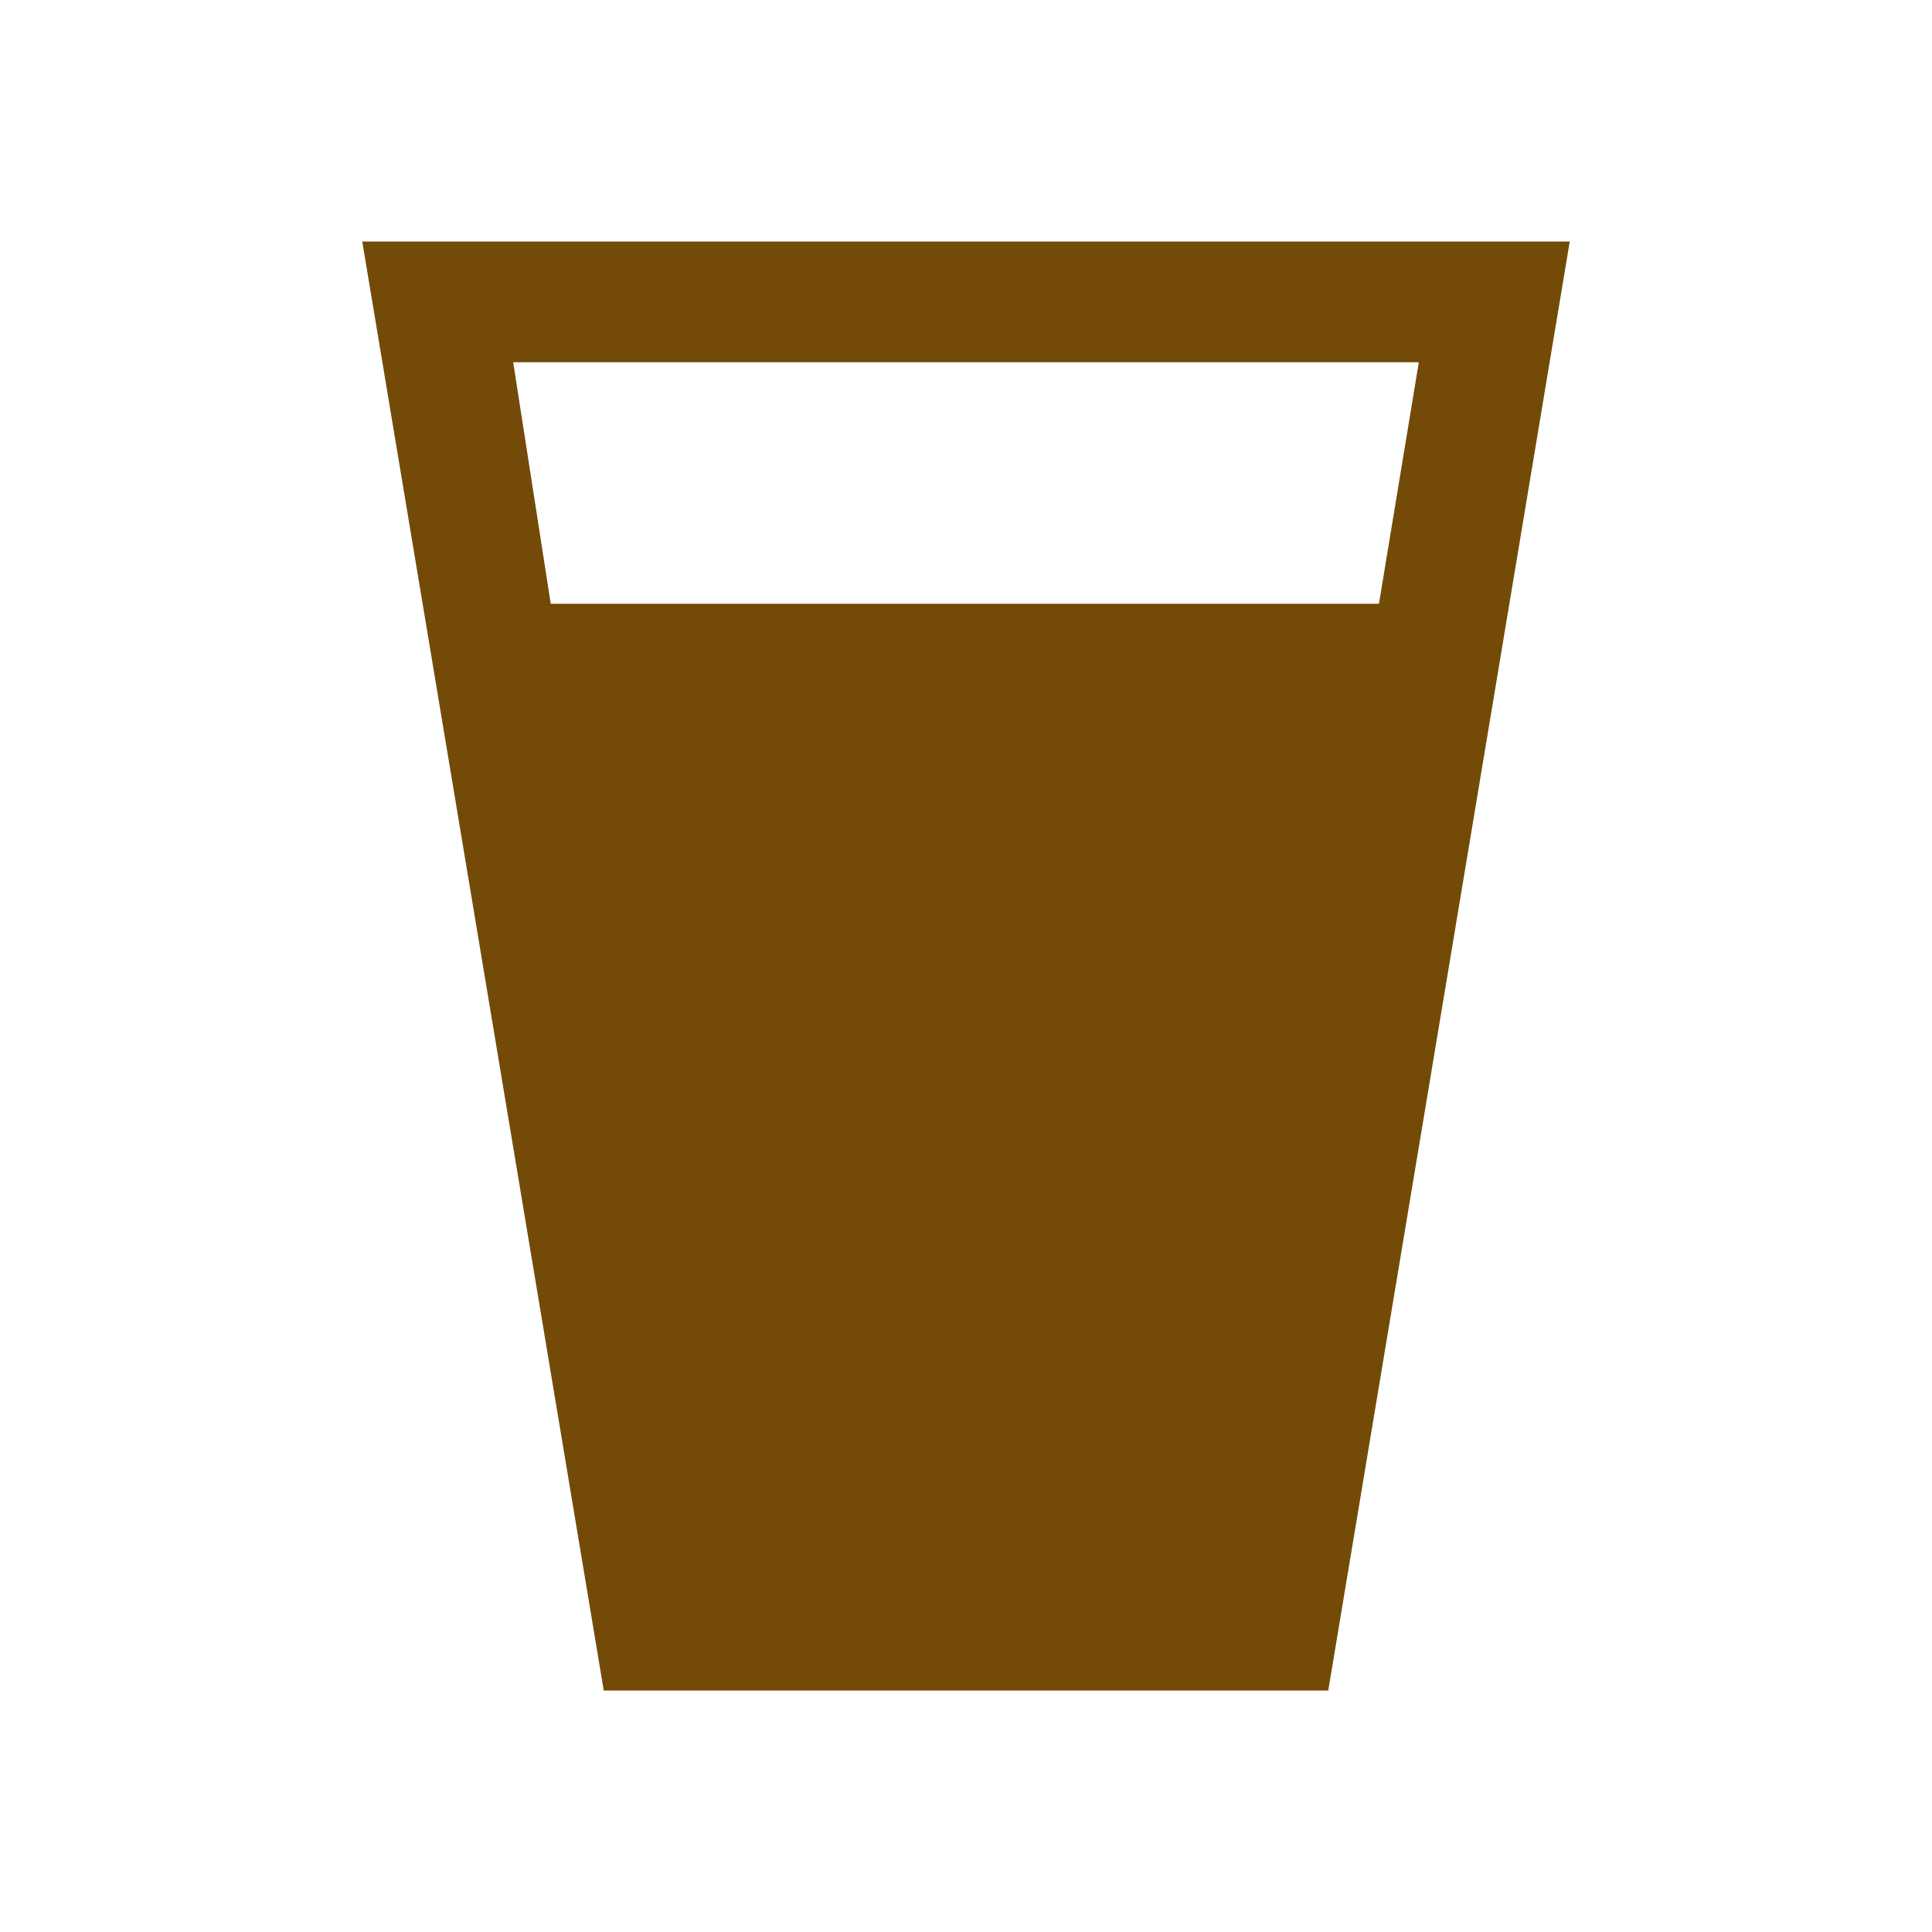 <?xml version='1.0' encoding='utf-8'?>
<svg xmlns:dc="http://purl.org/dc/elements/1.1/" xmlns:cc="http://creativecommons.org/ns#" xmlns:rdf="http://www.w3.org/1999/02/22-rdf-syntax-ns#" xmlns="http://www.w3.org/2000/svg" version="1.1" width="100%" height="100%" viewBox="0 0 16 16" id="svg2">
  <defs id="defs6"/>
  <rect width="16" height="16" x="0" y="0" id="canvas" style="fill:none;stroke:none;visibility:hidden"/>
  <path id="pub" d="m 2,1 c 0.667,4 1.333,8 2,12 2,0 4,0 6,0 C 10.667,9 11.333,5 12,1 8.667,1 5.333,1 2,1 Z m 1.25,1 c 2.5,0 5,0 7.5,0 C 10.64,2.667 10.53,3.333 10.42,4 8.133,4 5.847,4 3.561,4 3.457,3.333 3.354,2.667 3.25,2 Z" style="fill:#734a08;fill-opacity:1" transform="translate(1,1)"/>
</svg>

